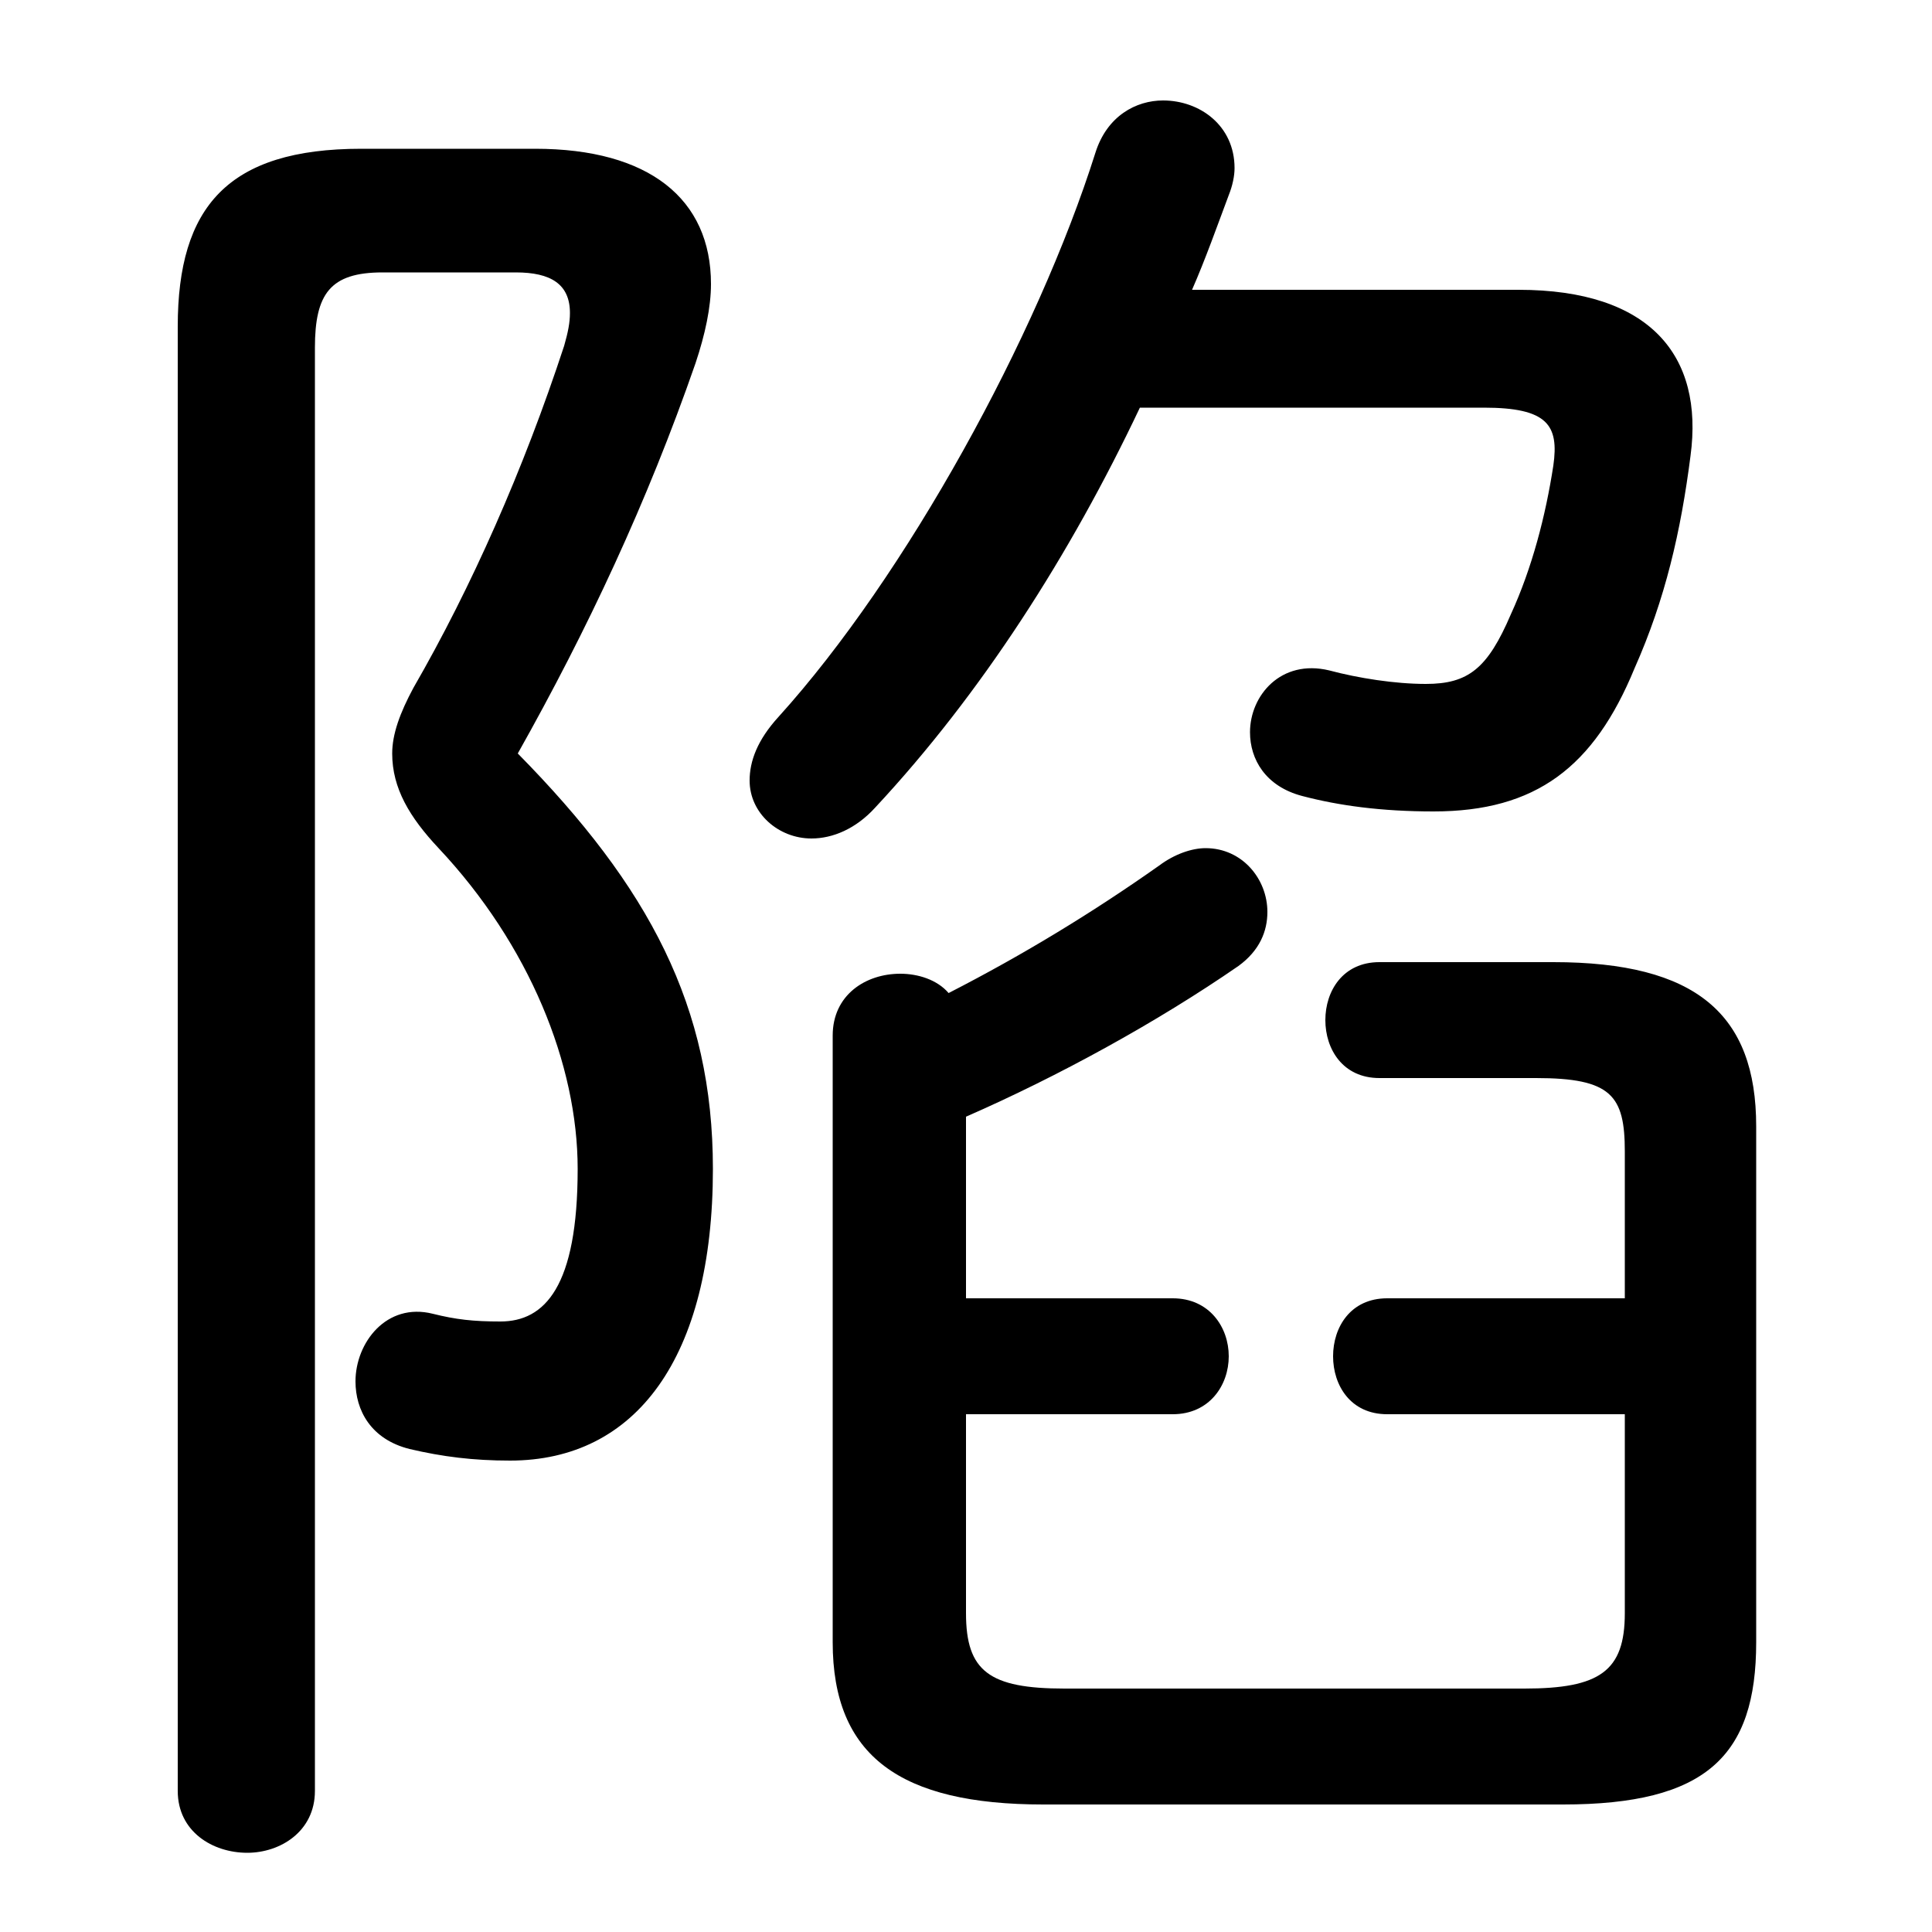 <svg xmlns="http://www.w3.org/2000/svg" viewBox="0 -44.0 50.0 50.0">
    <rect x="0" y="-44.0" width="50.0" height="50.0" fill="#808080" stroke="none"/>
    <g transform="scale(1, -1)">
        <!-- ボディの枠 -->
        <rect x="0" y="-6.0" width="50.0" height="50.0"
            stroke="white" fill="white"/>
        <!-- グリフ座標系の原点 -->
        <circle cx="0" cy="0" r="5" fill="white"/>
        <!-- グリフのアウトライン -->
        <g style="fill:black;stroke:#000000;stroke-width:0;stroke-linecap:round;stroke-linejoin:round;">
        <path d="M 38.4 33.45 C 40.05 33.45 40.35 33.0 40.2 31.95 C 40.0 30.65 39.65 29.3 39.1 28.1 C 38.5 26.7 38.0 26.3 36.9 26.3 C 36.1 26.3 35.15 26.45 34.4 26.65 C 33.15 26.95 32.35 26.0 32.35 25.05 C 32.35 24.35 32.75 23.65 33.7 23.4 C 34.65 23.15 35.75 23.0 37.1 23.0 C 39.75 23.0 41.25 24.15 42.3 26.7 C 43.1 28.5 43.5 30.25 43.75 32.2 C 44.1 34.8 42.7 36.5 39.3 36.5 L 30.85 36.5 C 31.2 37.3 31.5 38.15 31.8 38.95 C 31.9 39.2 31.95 39.45 31.95 39.65 C 31.95 40.75 31.05 41.4 30.1 41.4 C 29.4 41.4 28.65 41.0 28.35 40.05 C 26.85 35.3 23.45 29.1 20.15 25.45 C 19.6 24.85 19.4 24.3 19.4 23.8 C 19.4 22.95 20.15 22.3 21.0 22.3 C 21.55 22.3 22.15 22.55 22.65 23.1 C 25.4 26.05 27.7 29.65 29.5 33.45 Z M 25.0 7.4 L 30.35 7.4 C 31.3 7.4 31.8 8.15 31.8 8.9 C 31.8 9.65 31.3 10.4 30.35 10.4 L 25.0 10.4 L 25.0 15.1 C 27.4 16.15 29.95 17.55 32.05 19.0 C 32.6 19.4 32.8 19.9 32.8 20.4 C 32.8 21.25 32.15 22.05 31.2 22.05 C 30.85 22.05 30.4 21.9 30.0 21.6 C 28.3 20.4 26.5 19.3 24.55 18.3 C 24.25 18.65 23.75 18.8 23.3 18.8 C 22.4 18.8 21.55 18.25 21.55 17.2 L 21.55 1.5 C 21.55 -1.45 23.3 -2.7 27.0 -2.7 L 40.45 -2.7 C 44.15 -2.7 45.45 -1.45 45.45 1.5 L 45.45 14.85 C 45.45 17.75 43.9 19.1 40.2 19.1 L 35.7 19.1 C 34.75 19.1 34.3 18.35 34.3 17.6 C 34.3 16.85 34.75 16.1 35.7 16.1 L 39.75 16.1 C 41.7 16.1 42.05 15.65 42.05 14.2 L 42.05 10.4 L 35.9 10.4 C 34.95 10.4 34.5 9.65 34.5 8.9 C 34.5 8.15 34.95 7.4 35.9 7.4 L 42.05 7.4 L 42.05 2.25 C 42.05 0.75 41.4 0.3 39.45 0.3 L 27.55 0.3 C 25.6 0.3 25.0 0.75 25.0 2.25 Z M 9.35 40.15 C 5.9 40.15 4.6 38.65 4.6 35.55 L 4.6 -2.35 C 4.6 -3.4 5.5 -3.95 6.4 -3.95 C 7.25 -3.95 8.15 -3.4 8.15 -2.35 L 8.15 35.0 C 8.15 36.4 8.55 36.95 9.9 36.95 L 13.35 36.95 C 14.25 36.95 14.75 36.65 14.75 35.9 C 14.75 35.65 14.7 35.4 14.6 35.05 C 13.55 31.85 12.2 28.8 10.7 26.2 C 10.35 25.55 10.15 25.0 10.15 24.5 C 10.15 23.6 10.6 22.85 11.35 22.05 C 13.7 19.55 14.95 16.45 14.95 13.75 C 14.95 10.7 14.1 9.8 12.95 9.8 C 12.25 9.8 11.8 9.85 11.2 10.0 C 10.0 10.3 9.2 9.25 9.2 8.25 C 9.2 7.5 9.6 6.75 10.6 6.5 C 11.45 6.3 12.25 6.2 13.2 6.2 C 16.45 6.2 18.45 8.85 18.45 13.75 C 18.45 17.95 16.8 21.05 13.4 24.5 C 15.2 27.7 16.75 31.0 18.0 34.6 C 18.25 35.35 18.4 36.05 18.4 36.65 C 18.4 38.85 16.8 40.15 13.85 40.15 Z"/>
    </g>
    </g>
</svg>
